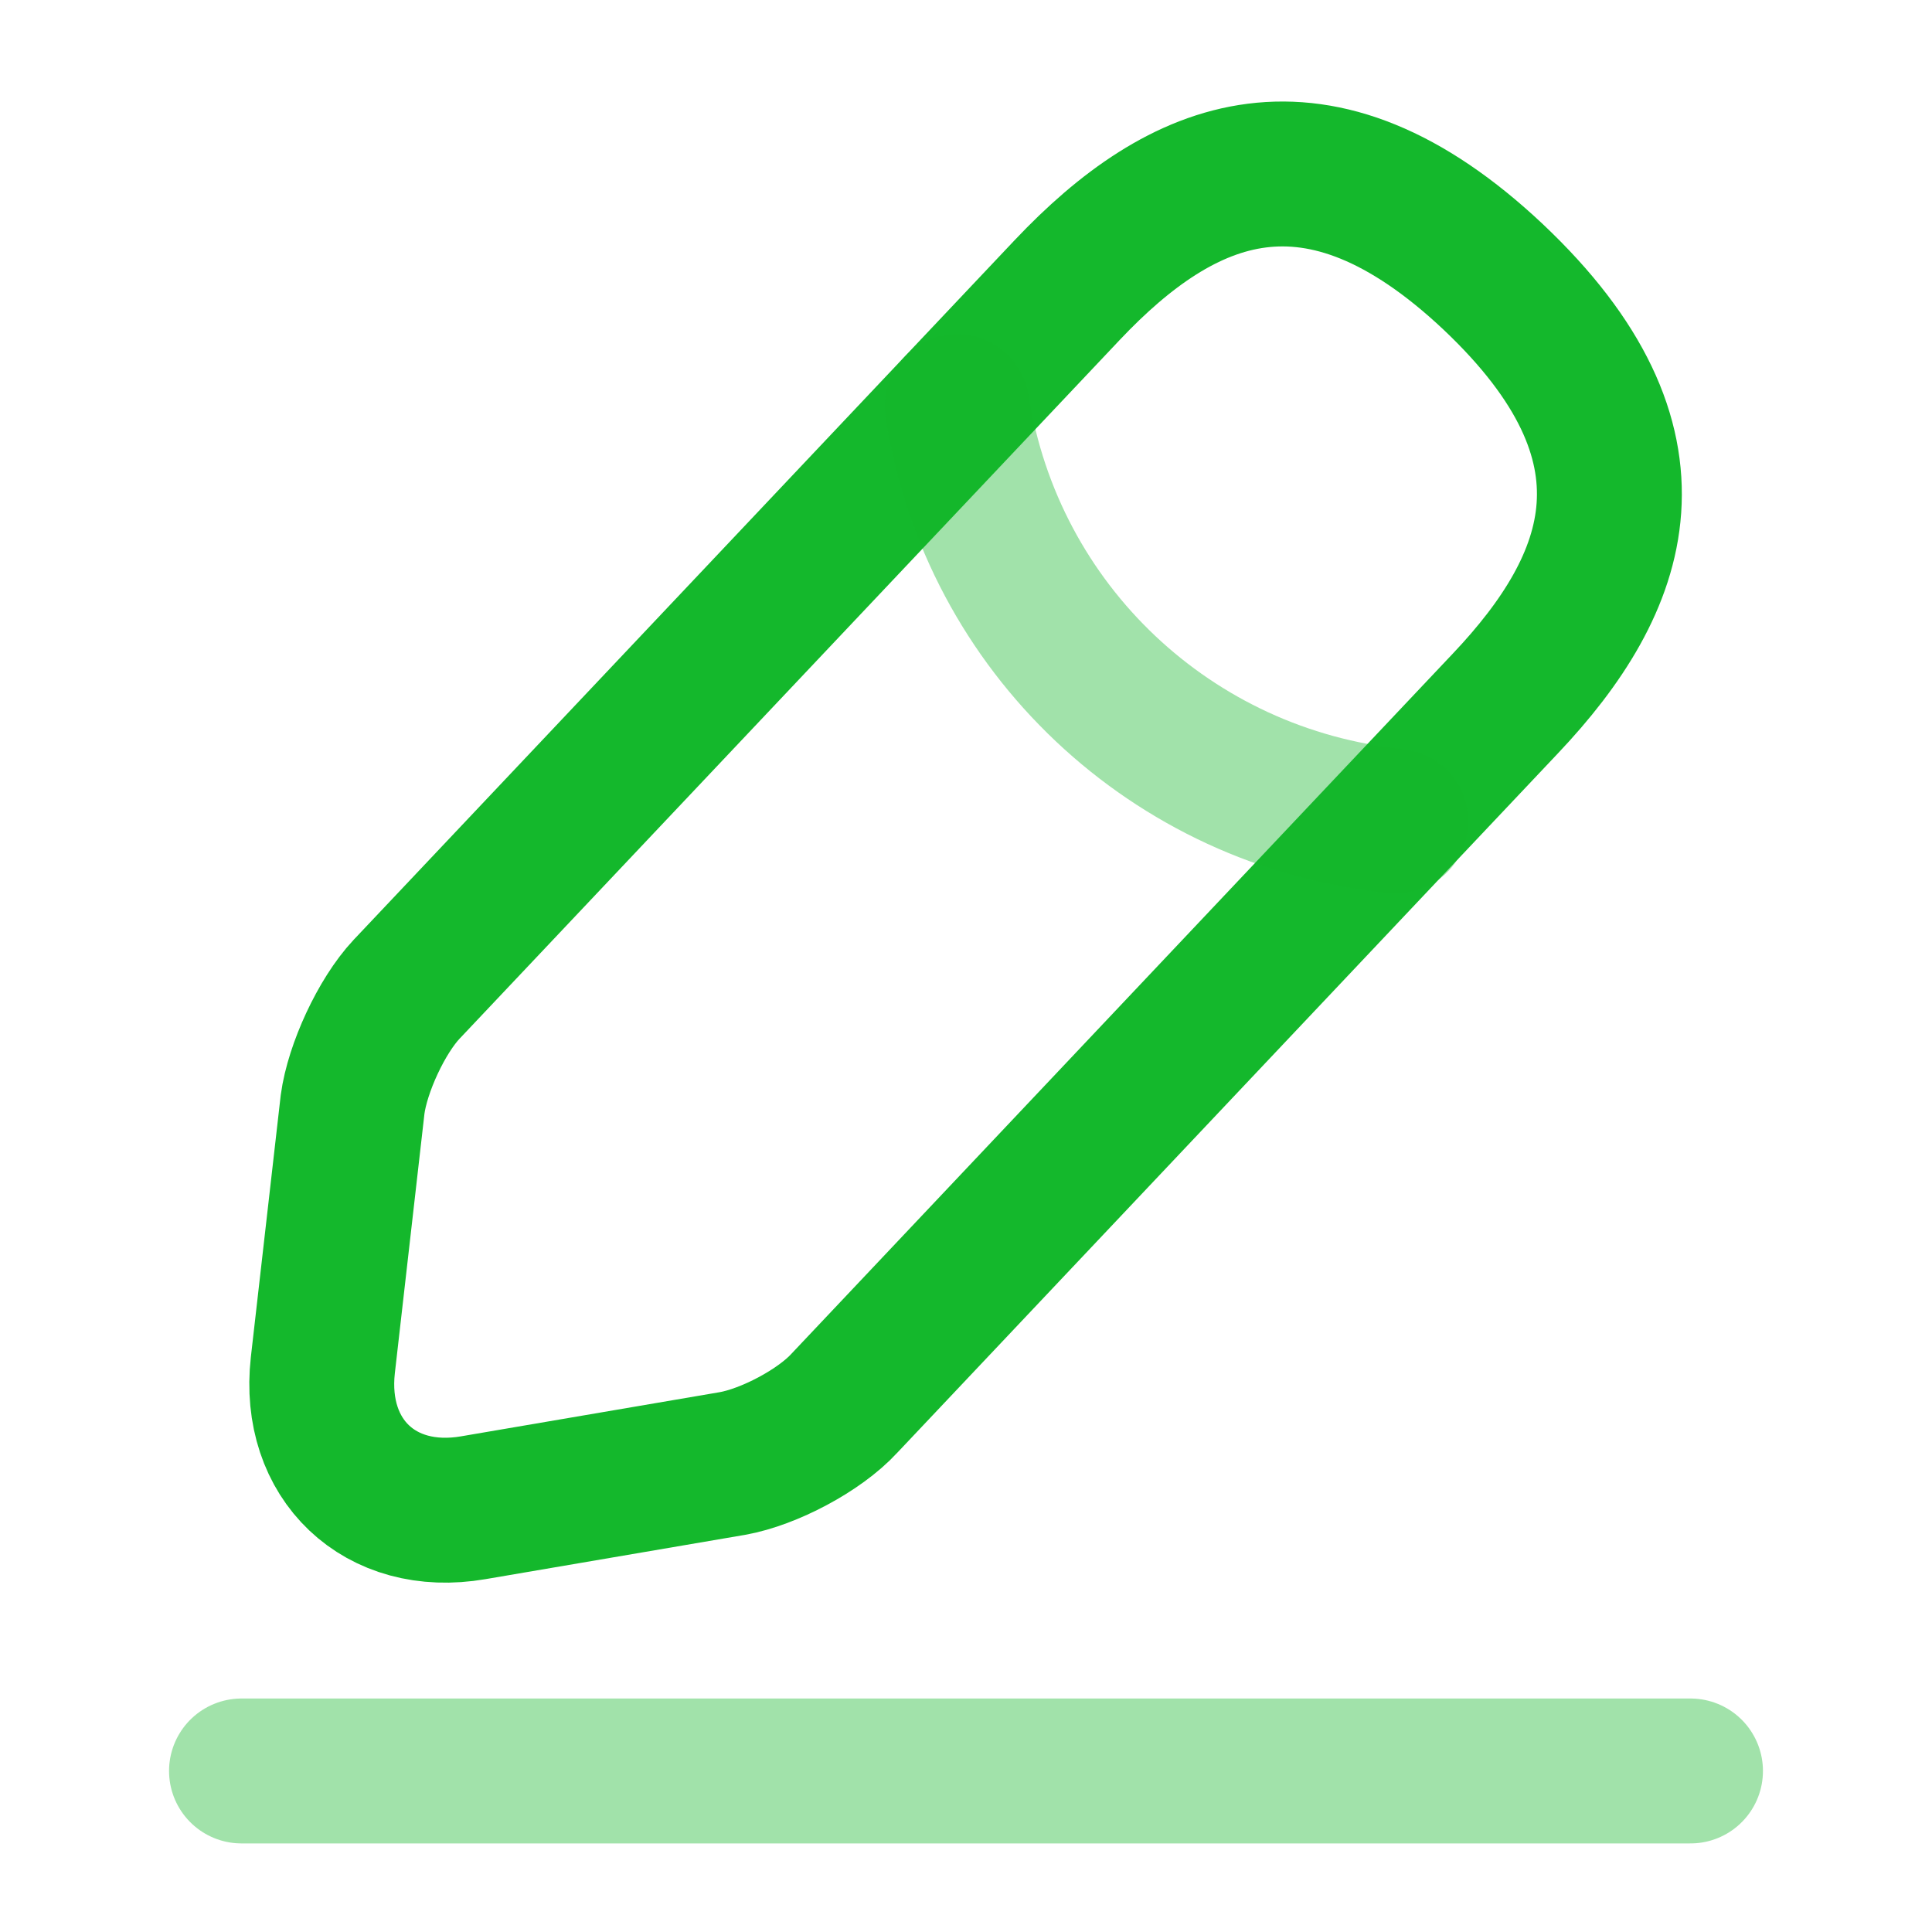 <svg width="20" height="20" viewBox="0 0 20 20" fill="none" xmlns="http://www.w3.org/2000/svg">
<path d="M11.05 3L4.208 10.242C3.95 10.517 3.7 11.058 3.65 11.433L3.342 14.133C3.233 15.108 3.933 15.775 4.9 15.608L7.583 15.15C7.958 15.083 8.483 14.808 8.742 14.525L15.583 7.283C16.767 6.033 17.3 4.608 15.458 2.867C13.625 1.142 12.233 1.75 11.05 3Z" stroke="#14B82C" stroke-width="1.5" stroke-miterlimit="10" stroke-linecap="round" stroke-linejoin="round"/>
<path opacity="0.4" d="M9.908 4.208C10.267 6.508 12.133 8.266 14.45 8.5" stroke="#14B82C" stroke-width="1.5" stroke-miterlimit="10" stroke-linecap="round" stroke-linejoin="round"/>
<path opacity="0.4" d="M2.5 18.333H17.5" stroke="#14B82C" stroke-width="1.5" stroke-miterlimit="10" stroke-linecap="round" stroke-linejoin="round"/>
</svg>
